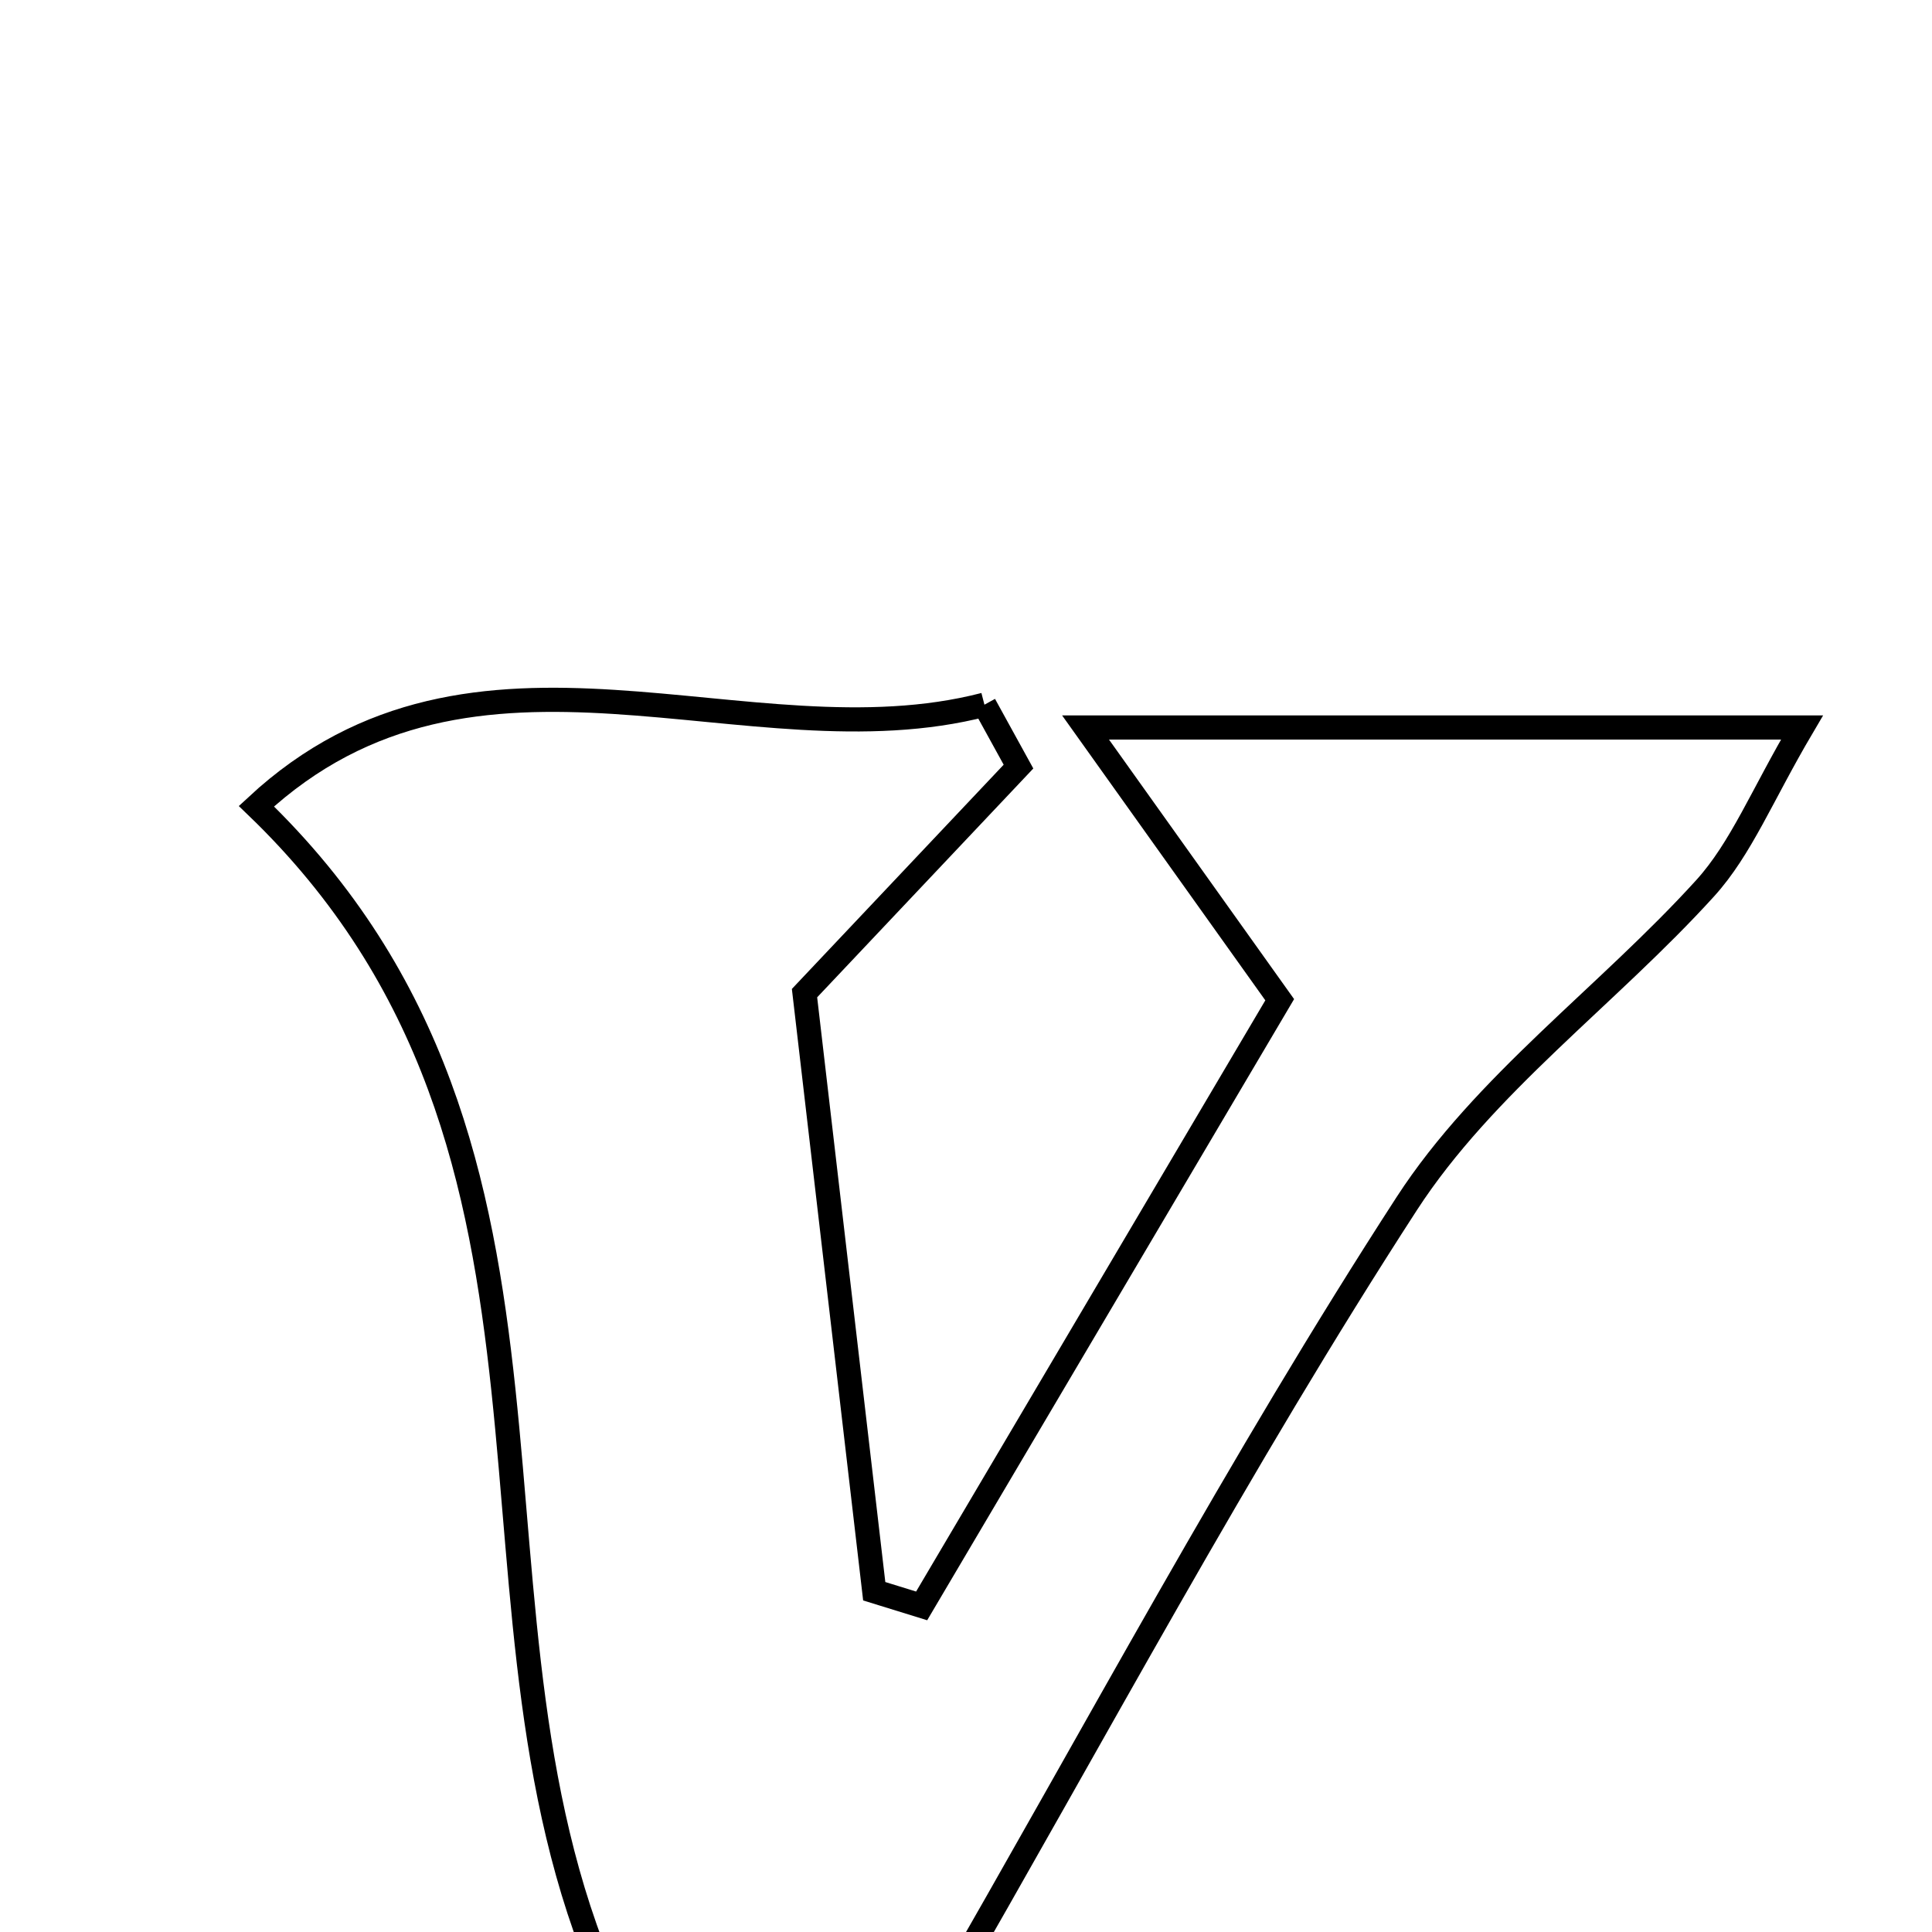 <svg xmlns="http://www.w3.org/2000/svg" viewBox="0.0 0.0 24.0 24.0" height="200px" width="200px"><path fill="none" stroke="black" stroke-width=".3" stroke-opacity="1.0"  filling="0" d="M12.229 8.754 C12.37 9.01 12.511 9.267 12.652 9.523 C11.874 10.348 11.095 11.171 9.994 12.337 C10.253 14.56 10.557 17.164 10.86 19.767 C11.056 19.828 11.252 19.888 11.449 19.949 C12.95 17.407 14.452 14.866 15.897 12.419 C15.127 11.339 14.507 10.47 13.485 9.037 C16.862 9.037 19.365 9.037 22.385 9.037 C21.888 9.88 21.629 10.541 21.183 11.033 C19.973 12.367 18.436 13.47 17.475 14.952 C15.395 18.161 13.593 21.55 11.679 24.861 C10.238 24.86 8.978 24.86 7.64 24.86 C5.401 20.089 7.666 14.323 3.185 10.015 C5.916 7.478 9.278 9.517 12.229 8.754"></path></svg>